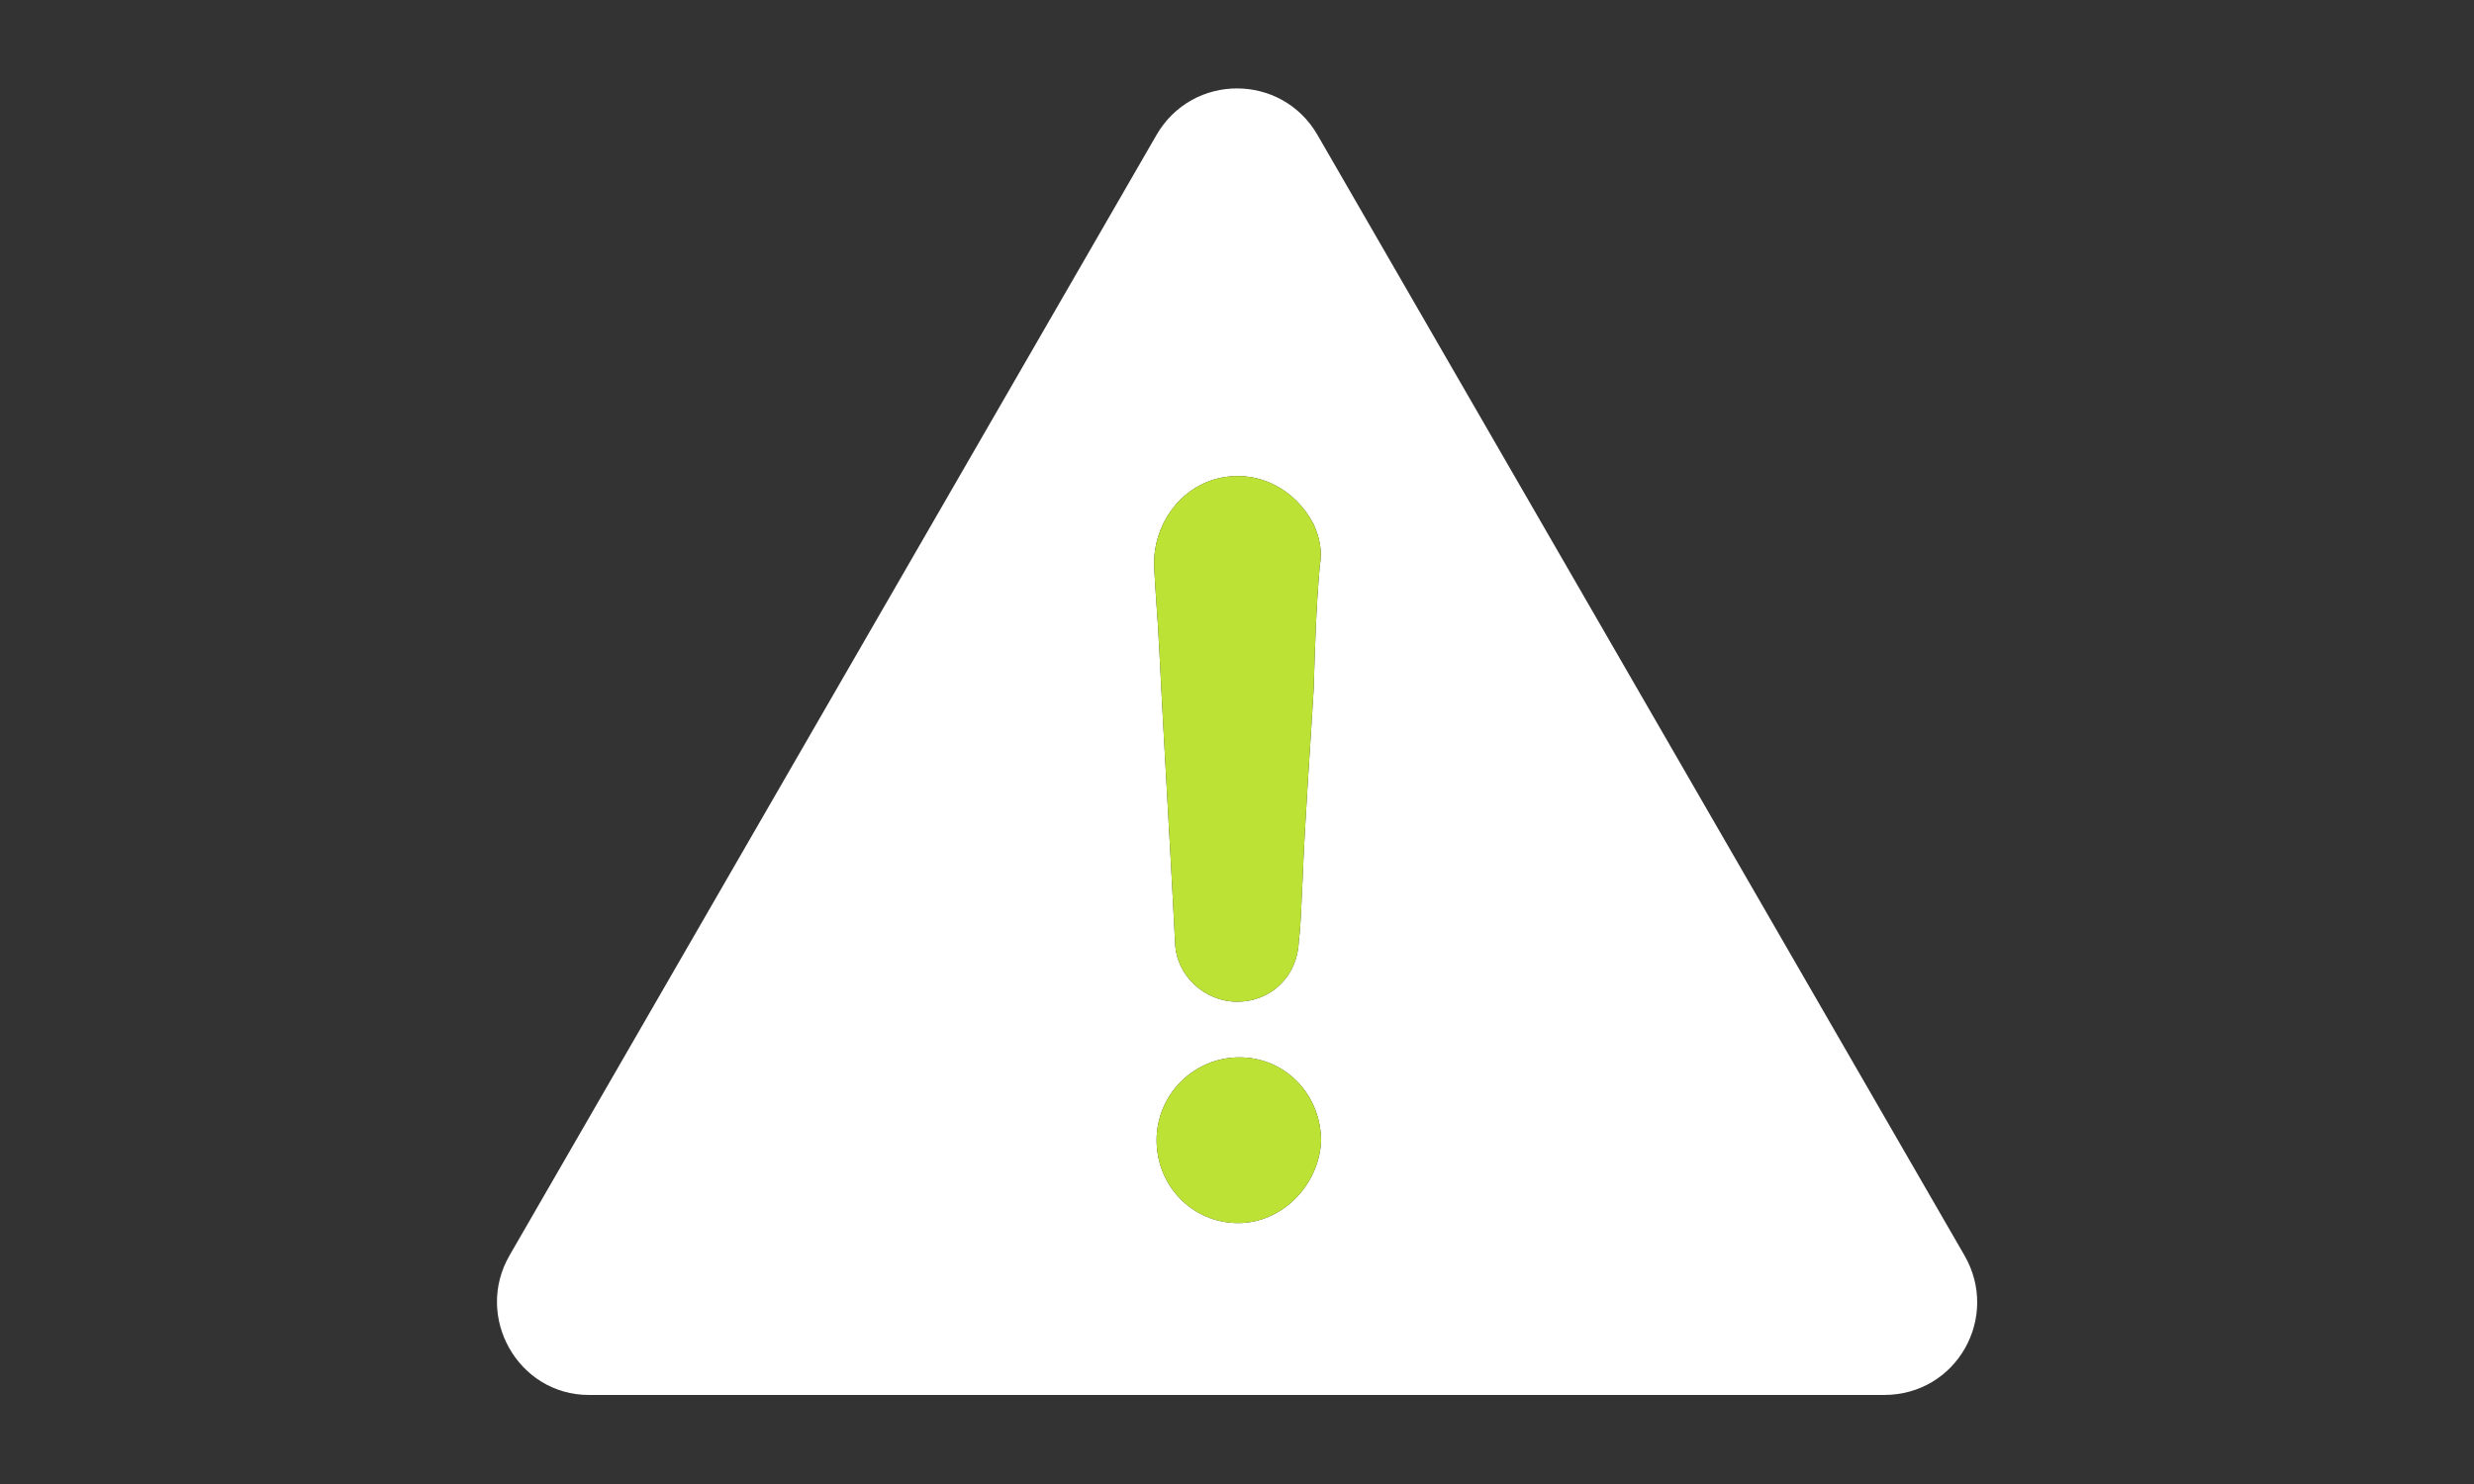 <?xml version="1.0" encoding="utf-8"?>
<!-- Generator: Adobe Illustrator 22.0.1, SVG Export Plug-In . SVG Version: 6.00 Build 0)  -->
<svg version="1.1" id="Capa_1" xmlns="http://www.w3.org/2000/svg" xmlns:xlink="http://www.w3.org/1999/xlink" x="0px" y="0px"
	 viewBox="0 0 200 120" style="enable-background:new 0 0 200 120;" xml:space="preserve">
<rect x="0" y="0" width="200" height="120" fill="#333333" stroke="none"/>
<style type="text/css">
	.st0{fill:#FFFFFF;}
	.st1{fill:#BCE235;}
</style>
<title>alert</title>
<g>
	<path class="st0" d="M158.8,101.5l-52.3-90.6c-2.9-5-10.1-5-13,0l-52.3,90.6c-2.9,5,0.7,11.3,6.4,11.3h104.7
		C158.2,112.8,161.7,106.5,158.8,101.5 M98.4,38.7c3.2-0.8,6.3,0.8,7.8,3.7c0.5,1.1,0.7,2.2,0.5,3.3c-0.3,3.3-0.4,6.6-0.5,10
		c-0.3,5.1-0.7,10.4-0.9,15.5c-0.1,1.6-0.1,3.2-0.3,4.9c-0.1,2.8-2.2,4.9-5,4.9c-2.6,0-4.9-2.1-5-4.7c-0.4-8-0.9-16-1.3-24.1
		c-0.1-2.1-0.3-4.3-0.4-6.4C93.2,42.5,95.3,39.5,98.4,38.7 M100.1,98.9c-3.7,0-6.6-3-6.6-6.7c0-3.7,3-6.7,6.7-6.7
		c3.7,0,6.6,3,6.6,6.8C106.6,95.9,103.6,98.9,100.1,98.9"/>
	<path class="st1" d="M98.4,38.7c3.2-0.8,6.3,0.8,7.8,3.7c0.5,1.1,0.7,2.2,0.5,3.3c-0.3,3.3-0.4,6.6-0.5,10
		c-0.3,5.1-0.7,10.4-0.9,15.5c-0.1,1.6-0.1,3.2-0.3,4.9c-0.1,2.8-2.2,4.9-5,4.9c-2.6,0-4.9-2.1-5-4.7c-0.4-8-0.9-16-1.3-24.1
		c-0.1-2.1-0.3-4.3-0.4-6.4C93.2,42.5,95.3,39.5,98.4,38.7"/>
	<path class="st1" d="M100.1,98.9c-3.7,0-6.6-3-6.6-6.7c0-3.7,3-6.7,6.7-6.7c3.7,0,6.6,3,6.6,6.8C106.6,95.9,103.6,98.9,100.1,98.9"
		/>
</g>
</svg>
